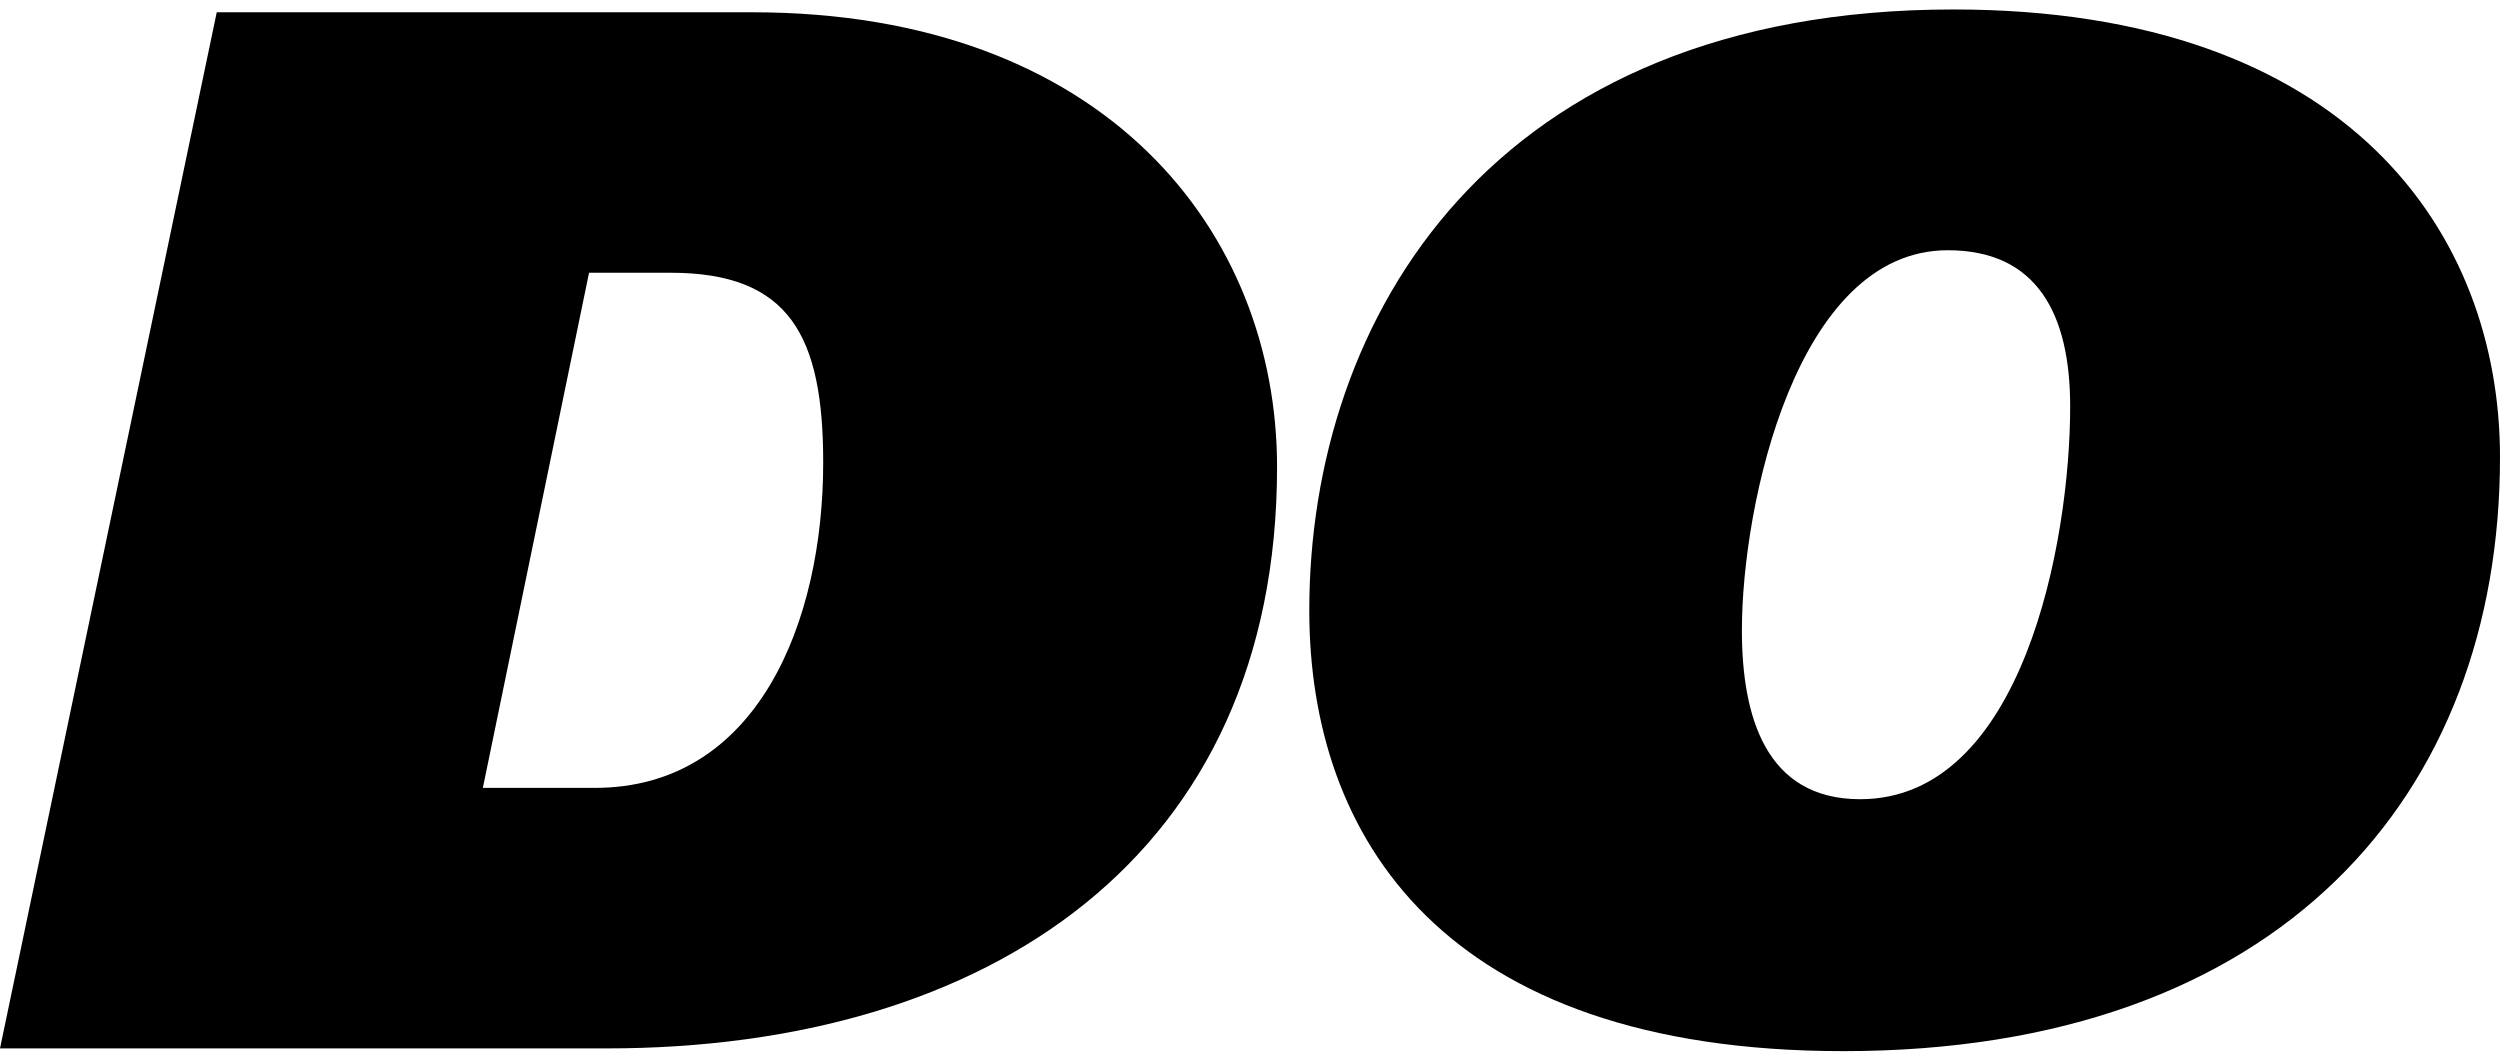 <svg width="132" height="56" viewBox="0 0 132 56" fill="none" xmlns="http://www.w3.org/2000/svg">
<path d="M11.444 0.648H39.705C58.444 0.648 67.429 12.305 67.429 24.66C67.429 45.176 52.221 55.356 32.027 55.356H0L11.444 0.648ZM25.495 41.6H31.408C40.008 41.6 43.465 32.818 43.465 24.425C43.465 17.744 41.699 14.401 35.402 14.401H31.102L25.495 41.6Z" fill="black"/>
<path d="M132 24.136C132 41.975 120.396 55.5 97.333 55.5C76.108 55.5 69.13 44.13 69.13 32.236C69.13 16.779 78.751 0.5 103.137 0.5C124.066 0.503 132 12.394 132 24.136ZM91.972 33.279C91.972 37.813 93.22 42.198 98.214 42.198C106.808 42.198 109.305 28.597 109.305 21.465C109.305 16.559 107.543 13.213 102.841 13.213C94.836 13.213 91.972 26.666 91.972 33.279Z" fill="black"/>
</svg>
